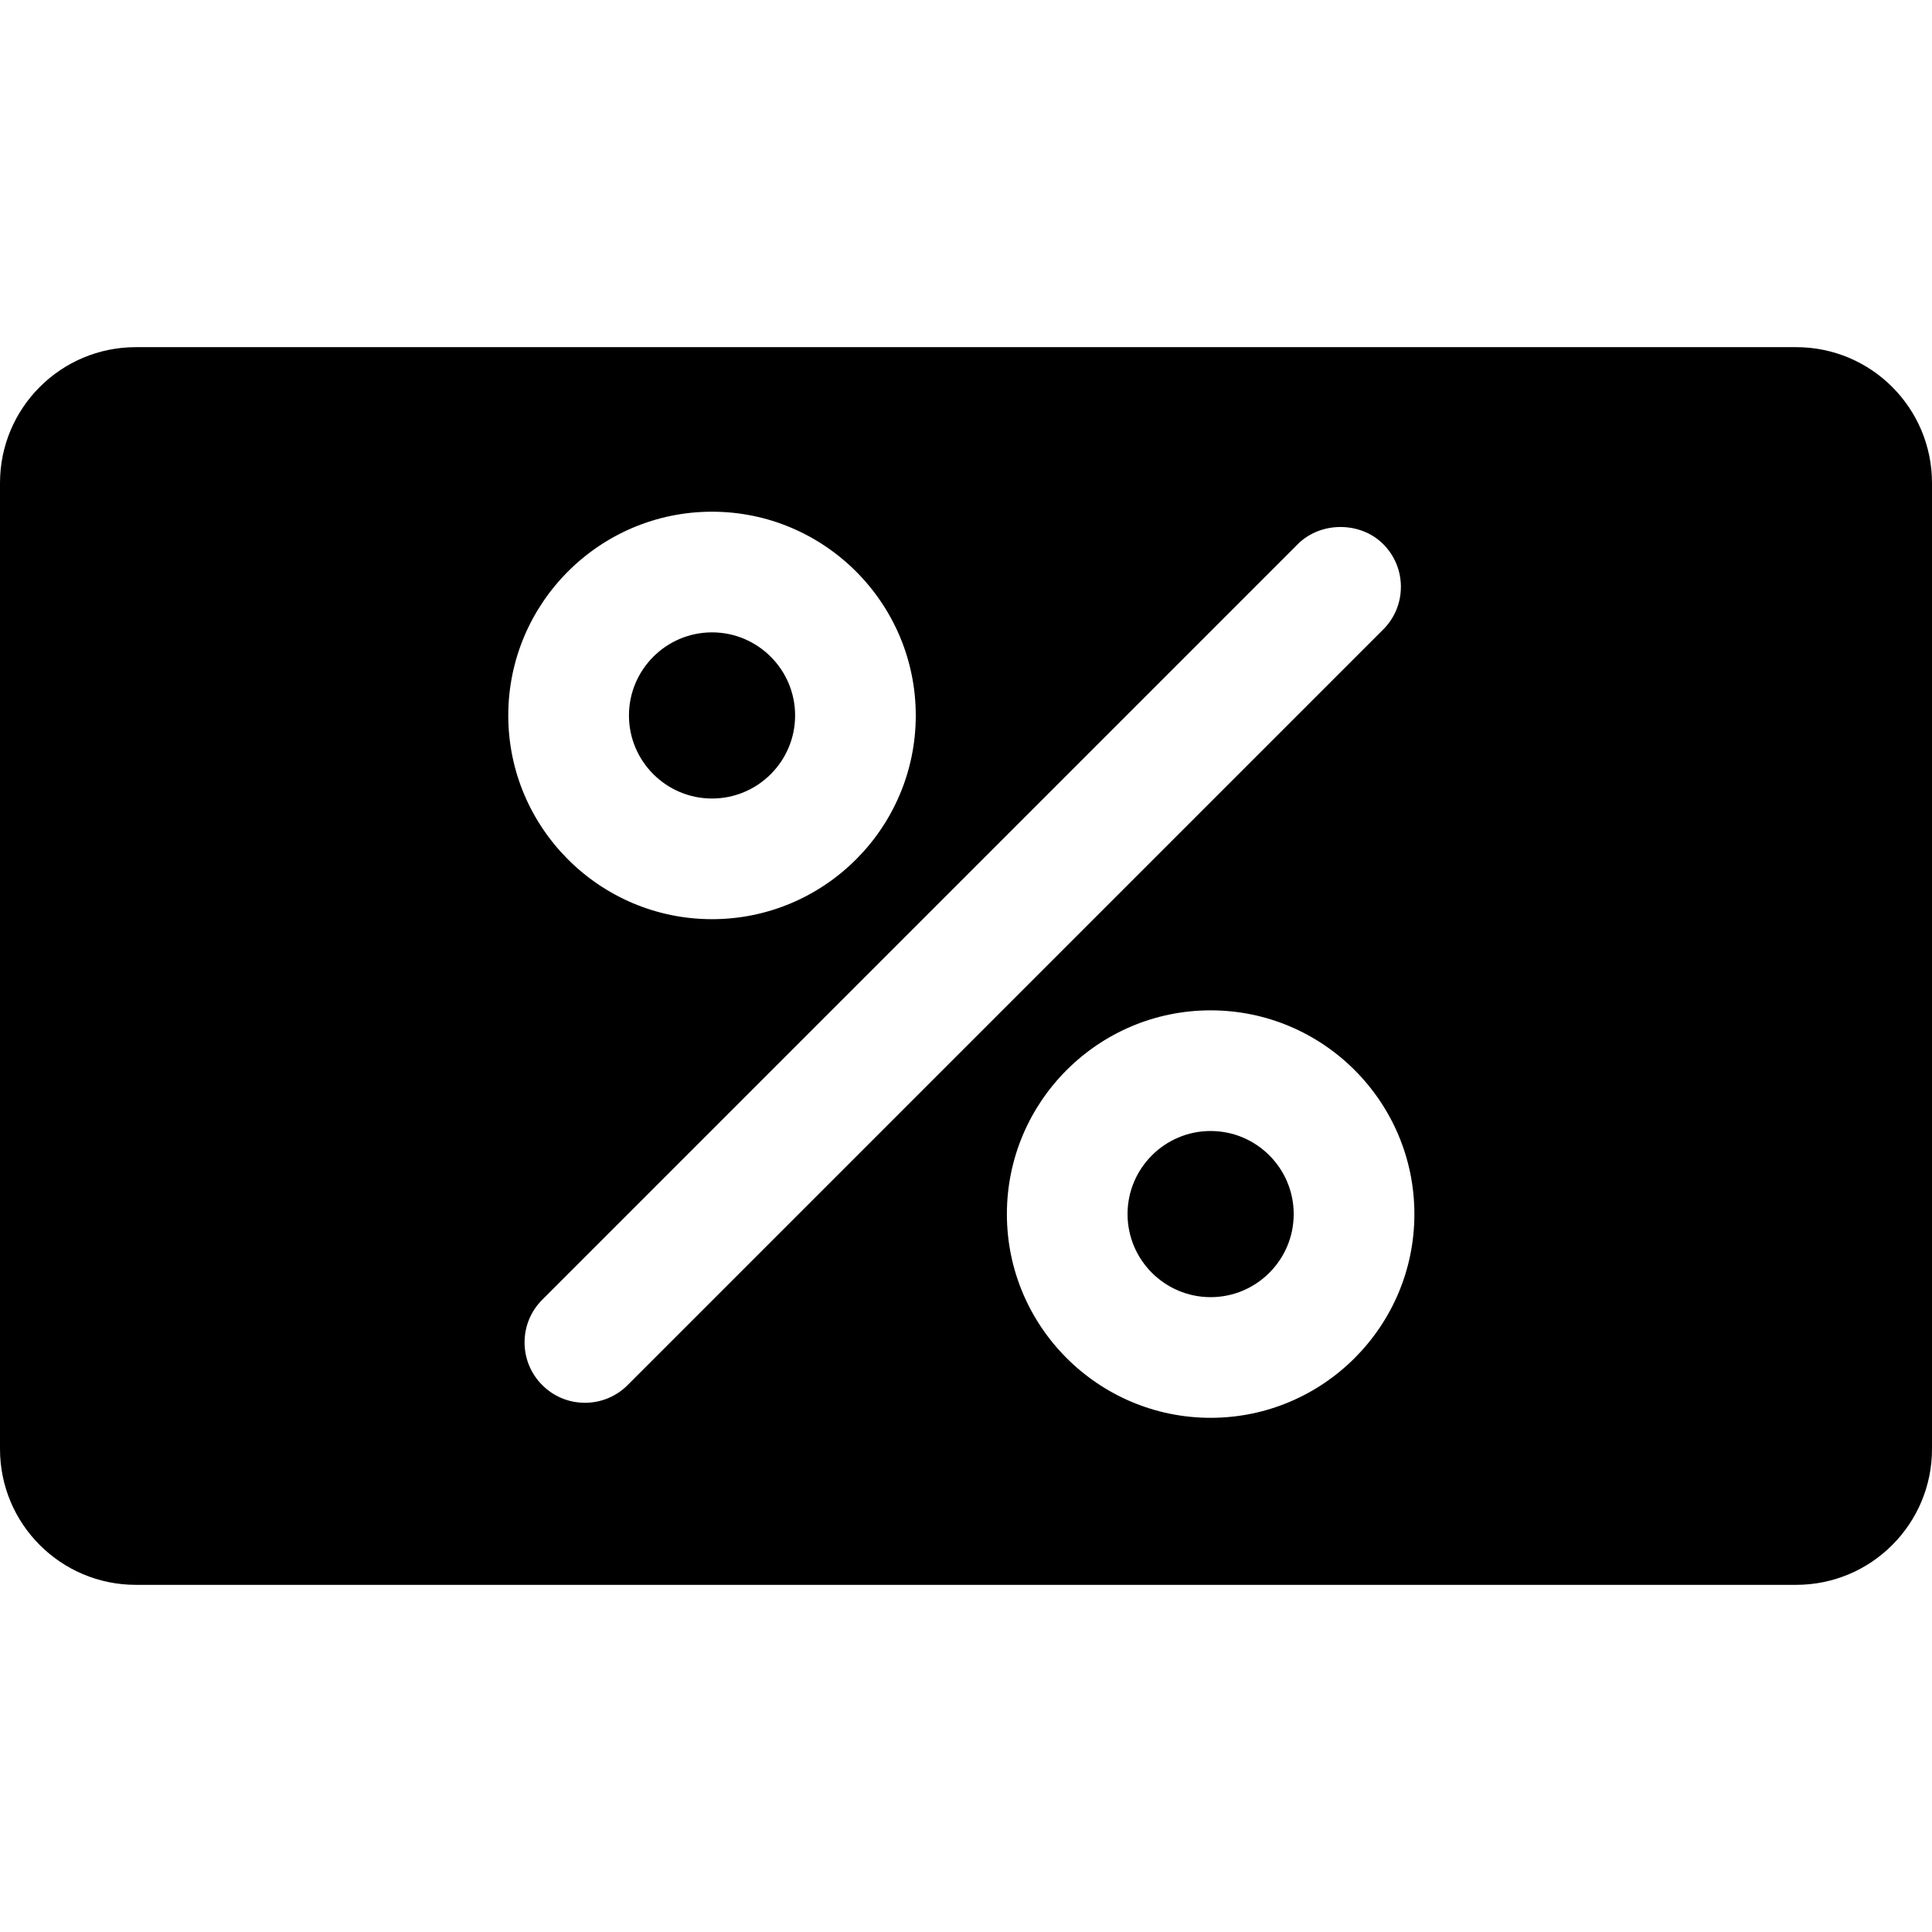 <?xml version="1.0" encoding="iso-8859-1"?>
<!-- Generator: Adobe Illustrator 19.0.0, SVG Export Plug-In . SVG Version: 6.00 Build 0)  -->
<svg version="1.1" id="Layer_1" xmlns="http://www.w3.org/2000/svg" xmlns:xlink="http://www.w3.org/1999/xlink" x="0px" y="0px"
	 viewBox="0 0 512 512" style="enable-background:new 0 0 512 512;" xml:space="preserve">
<g>
	<g>
		<path d="M476,92H36c-19.884,0-36,16.116-36,36v256c0,19.884,16.116,36,36,36h440c19.884,0,36-16.116,36-36V128
			C512,108.116,495.884,92,476,92z M188.688,135.608c29.78,0,54,24.228,54,54c0,29.764-24.22,53.984-54,53.984
			c-29.764,0-53.992-24.22-53.992-53.984C134.696,159.836,158.92,135.608,188.688,135.608z M155.016,371.752
			c-4.272,0-8.288-1.664-11.312-4.688c-3.024-3.024-4.688-7.04-4.688-11.312c0-4.272,1.664-8.296,4.688-11.312L343.94,144.196
			c6.048-6.048,16.58-6.048,22.624,0c3.024,3.024,4.688,7.04,4.688,11.312c0,4.272-1.664,8.296-4.688,11.312L166.328,367.064
			C163.304,370.084,159.288,371.752,155.016,371.752z M320.828,375.736c-29.772,0-53.992-24.22-53.992-53.984
			c0-29.78,24.22-54,53.992-54c29.772,0,54,24.22,54,54C374.828,351.516,350.6,375.736,320.828,375.736z"/>
	</g>
</g>
<g>
	<g>
		<path d="M320.828,299.728c-12.14,0-22.016,9.876-22.016,22.016c0,12.14,9.876,22.016,22.016,22.016
			c12.14,0,22.016-9.876,22.016-22.016C342.844,309.604,332.968,299.728,320.828,299.728z"/>
	</g>
</g>
<g>
	<g>
		<path d="M188.696,167.584c-12.14,0-22.016,9.884-22.016,22.024c0,12.136,9.876,22.008,22.016,22.008
			c12.14,0,22.016-9.876,22.016-22.008C210.712,177.468,200.836,167.584,188.696,167.584z"/>
	</g>
</g>
<g>
</g>
<g>
</g>
<g>
</g>
<g>
</g>
<g>
</g>
<g>
</g>
<g>
</g>
<g>
</g>
<g>
</g>
<g>
</g>
<g>
</g>
<g>
</g>
<g>
</g>
<g>
</g>
<g>
</g>
</svg>
